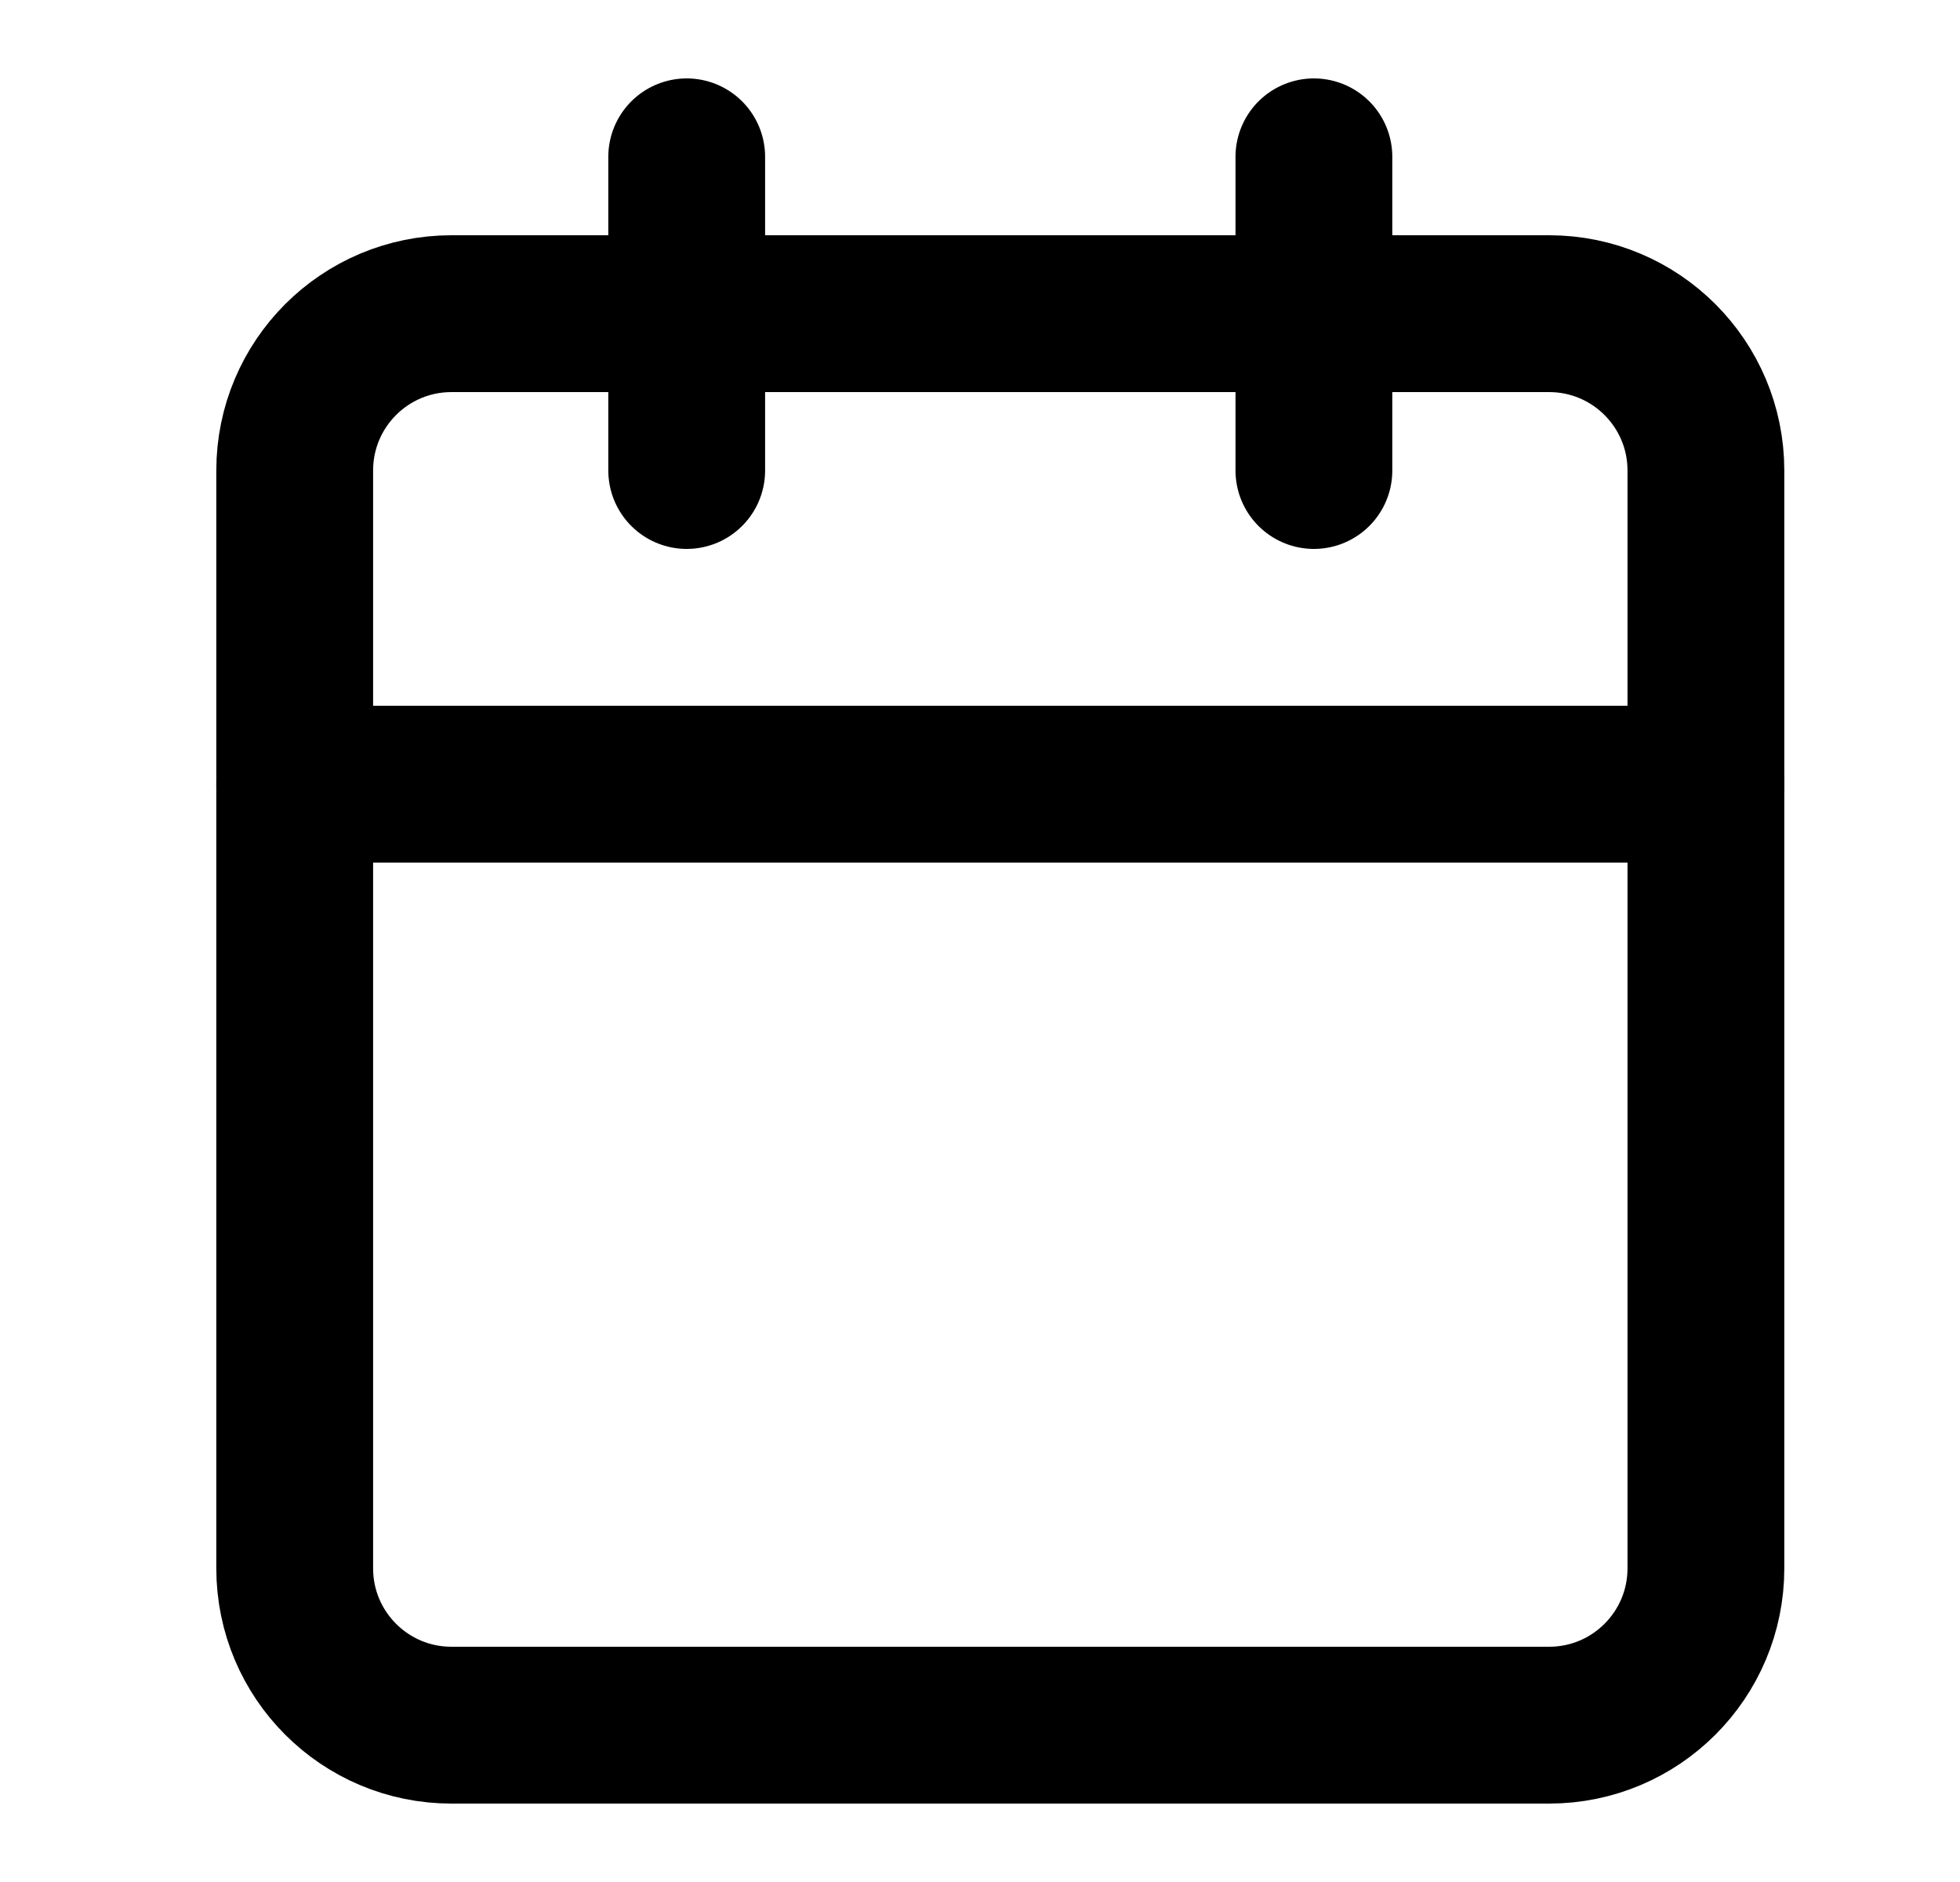 <svg width="25" height="24" viewBox="0 0 25 24" fill="none" xmlns="http://www.w3.org/2000/svg">
<path d="M19.759 4H5.759C4.654 4 3.759 4.895 3.759 6V20C3.759 21.105 4.654 22 5.759 22H19.759C20.863 22 21.759 21.105 21.759 20V6C21.759 4.895 20.863 4 19.759 4Z" stroke="currentColor" stroke-width="2" stroke-linecap="round" stroke-linejoin="round"/>
<path d="M16.759 2V6" stroke="currentColor" stroke-width="2" stroke-linecap="round" stroke-linejoin="round"/>
<path d="M8.759 2V6" stroke="currentColor" stroke-width="2" stroke-linecap="round" stroke-linejoin="round"/>
<path d="M3.759 10H21.759" stroke="currentColor" stroke-width="2" stroke-linecap="round" stroke-linejoin="round"/>
</svg>
